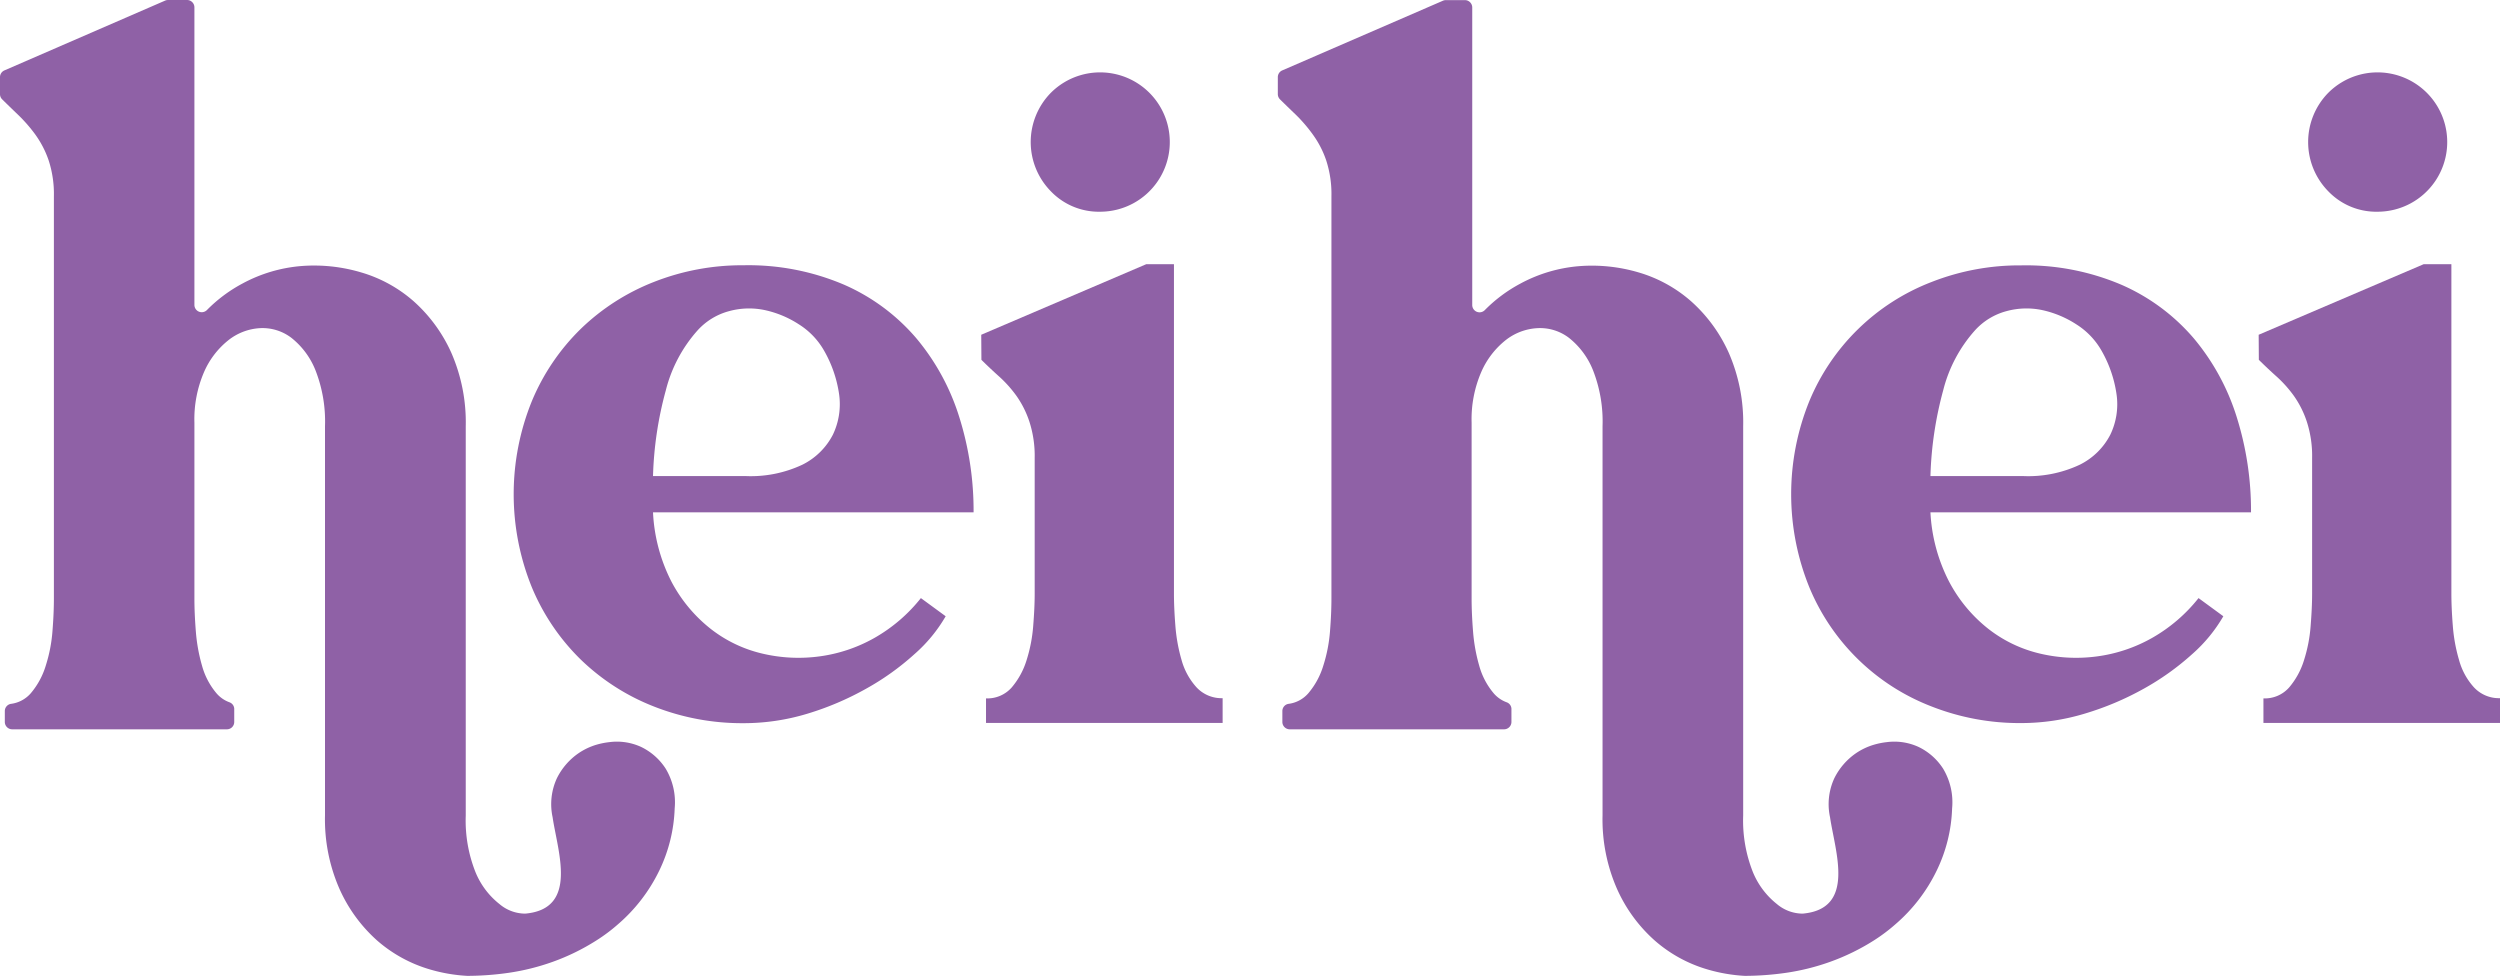<svg id="Capa_1" data-name="Capa 1" xmlns="http://www.w3.org/2000/svg" viewBox="0 0 440.69 172.01"><defs><style>.cls-1{fill:#8f61a6;}</style></defs><path class="cls-1" d="M201.27,254.3H144.76A29.93,29.93,0,0,0,148,266.5a26,26,0,0,0,6.9,8.32,23.4,23.4,0,0,0,9.08,4.37,27.58,27.58,0,0,0,10.09.51,26.86,26.86,0,0,0,9.76-3.28,28.24,28.24,0,0,0,8.15-7l4.37,3.2a26.54,26.54,0,0,1-5.55,6.72,45.67,45.67,0,0,1-8.49,6.06A51.64,51.64,0,0,1,172,289.79a38.71,38.71,0,0,1-11.27,1.68,42.4,42.4,0,0,1-15.81-2.94,38.91,38.91,0,0,1-12.86-8.24,38.47,38.47,0,0,1-8.66-12.78,43.63,43.63,0,0,1,0-32.8,38.47,38.47,0,0,1,8.66-12.78,38.91,38.91,0,0,1,12.86-8.24,42.4,42.4,0,0,1,15.81-2.94,42.93,42.93,0,0,1,17.74,3.44,35.37,35.37,0,0,1,12.7,9.42,40.2,40.2,0,0,1,7.57,13.88A55,55,0,0,1,201.27,254.3Zm-56.51-6.39h16.32a21.35,21.35,0,0,0,10-2,12.07,12.07,0,0,0,5.39-5.3,12.43,12.43,0,0,0,1.09-7.15,21.58,21.58,0,0,0-2.69-7.74,13.13,13.13,0,0,0-4.37-4.54,18,18,0,0,0-6-2.52,13.32,13.32,0,0,0-6.3.17,11.47,11.47,0,0,0-5.55,3.36,25,25,0,0,0-5.63,10.6A63.8,63.8,0,0,0,144.76,247.91Z" transform="translate(-29.65 -163.99)"/><path class="cls-1" d="M202.62,223l29.09-12.44h4.88v58c0,1.68.08,3.59.25,5.72a29.74,29.74,0,0,0,1.09,6.05,11.87,11.87,0,0,0,2.61,4.79,6,6,0,0,0,4.63,1.94v4.37H203.46V287.1a5.72,5.72,0,0,0,4.54-1.94,13.51,13.51,0,0,0,2.61-4.79,26.69,26.69,0,0,0,1.17-6.05c.17-2.13.26-4,.26-5.72V244.72a19.58,19.58,0,0,0-.93-6.39,17.19,17.19,0,0,0-2.27-4.54,21.63,21.63,0,0,0-3-3.37c-1.12-1-2.18-2-3.19-3Zm21-21.69a11.72,11.72,0,0,1-8.75-3.62,12.39,12.39,0,0,1,0-17.32,12.28,12.28,0,1,1,8.75,20.94Z" transform="translate(-29.65 -163.99)"/><path class="cls-1" d="M148.58,306.49a27.23,27.23,0,0,1-2.71,10.95,29.32,29.32,0,0,1-7.3,9.49,29.78,29.78,0,0,1-3.78,2.83,38.51,38.51,0,0,1-7.75,3.79,40.16,40.16,0,0,1-7.7,1.92,51.86,51.86,0,0,1-7.21.54H112a28.72,28.72,0,0,1-6.59-1.14,24.62,24.62,0,0,1-9.28-5.09,26.77,26.77,0,0,1-6.63-9.08,30.47,30.47,0,0,1-2.56-13v-4.05l0-41.27V239.14a24.72,24.72,0,0,0-1.7-9.93,13.79,13.79,0,0,0-4.24-5.68,8.41,8.41,0,0,0-5.6-1.69A9.86,9.86,0,0,0,69.86,224a14.61,14.61,0,0,0-4.25,5.59,21,21,0,0,0-1.69,8.91v31c0,1.69.08,3.62.25,5.76a30.2,30.2,0,0,0,1.1,6.11,12.77,12.77,0,0,0,2.55,4.84,5.47,5.47,0,0,0,2.29,1.58,1.27,1.27,0,0,1,.83,1.27c0,.73,0,1.46,0,2.19v0a1.29,1.29,0,0,1-1.29,1.3H31.8a1.3,1.3,0,0,1-1.3-1.3v-1.92a1.28,1.28,0,0,1,1.1-1.27,5.56,5.56,0,0,0,3.48-1.87,13.62,13.62,0,0,0,2.63-4.84,26.57,26.57,0,0,0,1.19-6.11c.17-2.14.25-4.07.25-5.76V198.6a19.14,19.14,0,0,0-.93-6.36,17.36,17.36,0,0,0-2.38-4.58,26.74,26.74,0,0,0-3.05-3.48c-.94-.9-1.86-1.79-2.76-2.68a1.3,1.3,0,0,1-.38-.91v-3a1.29,1.29,0,0,1,.78-1.19L58.75,164.1a1.31,1.31,0,0,1,.52-.11h3.35a1.3,1.3,0,0,1,1.3,1.3v52.44a1.29,1.29,0,0,0,2.2.92,25.88,25.88,0,0,1,6.31-4.7,26.24,26.24,0,0,1,10.3-3.06A29,29,0,0,1,93.28,212a24.35,24.35,0,0,1,9.28,5.09,26.88,26.88,0,0,1,6.64,9.07,30.67,30.67,0,0,1,2.55,13v68.58a24.65,24.65,0,0,0,1.69,9.92,13.81,13.81,0,0,0,4.24,5.68,7.06,7.06,0,0,0,4.56,1.7c9.4-.84,5.72-10.89,4.82-17a10.89,10.89,0,0,1,.76-6.87,11.6,11.6,0,0,1,3.82-4.41,11.39,11.39,0,0,1,3.17-1.5,13.5,13.5,0,0,1,2.26-.45,10.21,10.21,0,0,1,5.6.85,10.66,10.66,0,0,1,4.32,3.82A11.51,11.51,0,0,1,148.58,306.49Z" transform="translate(-29.65 -163.99)"/><path class="cls-1" d="M426.45,254.3H369.94a29.93,29.93,0,0,0,3.28,12.2,26,26,0,0,0,6.9,8.32,23.47,23.47,0,0,0,9.08,4.37,27.58,27.58,0,0,0,10.09.51,26.86,26.86,0,0,0,9.76-3.28,28.24,28.24,0,0,0,8.15-7l4.37,3.2a26.7,26.7,0,0,1-5.54,6.72,46.09,46.09,0,0,1-8.5,6.06,51.64,51.64,0,0,1-10.34,4.37,38.71,38.71,0,0,1-11.27,1.68,42.44,42.44,0,0,1-15.81-2.94,38.14,38.14,0,0,1-21.52-21,43.63,43.63,0,0,1,0-32.8,38.14,38.14,0,0,1,21.52-21,42.44,42.44,0,0,1,15.81-2.94,42.93,42.93,0,0,1,17.74,3.44,35.37,35.37,0,0,1,12.7,9.42,40.2,40.2,0,0,1,7.57,13.88A55,55,0,0,1,426.45,254.3Zm-56.51-6.39h16.32a21.32,21.32,0,0,0,10-2,12.07,12.07,0,0,0,5.39-5.3,12.35,12.35,0,0,0,1.09-7.15,21.58,21.58,0,0,0-2.69-7.74,13.13,13.13,0,0,0-4.37-4.54,18.07,18.07,0,0,0-6-2.52,13.36,13.36,0,0,0-6.31.17,11.47,11.47,0,0,0-5.55,3.36,25,25,0,0,0-5.63,10.6A64.32,64.32,0,0,0,369.94,247.91Z" transform="translate(-29.65 -163.99)"/><path class="cls-1" d="M427.8,223l29.09-12.44h4.88v58c0,1.68.08,3.59.25,5.72a29.07,29.07,0,0,0,1.1,6.05,11.74,11.74,0,0,0,2.6,4.79,6,6,0,0,0,4.63,1.94v4.37H428.64V287.1a5.72,5.72,0,0,0,4.54-1.94,13.51,13.51,0,0,0,2.61-4.79,26.15,26.15,0,0,0,1.17-6.05c.17-2.13.26-4,.26-5.72V244.72a19.58,19.58,0,0,0-.93-6.39,17.19,17.19,0,0,0-2.27-4.54,21.63,21.63,0,0,0-3-3.37c-1.12-1-2.18-2-3.19-3Zm21-21.69a11.72,11.72,0,0,1-8.75-3.62,12.39,12.39,0,0,1,0-17.32,12.28,12.28,0,1,1,8.75,20.94Z" transform="translate(-29.65 -163.99)"/><path class="cls-1" d="M373.76,306.49a27.06,27.06,0,0,1-2.71,10.95,29.32,29.32,0,0,1-7.3,9.49,30.4,30.4,0,0,1-3.77,2.83,38.86,38.86,0,0,1-7.76,3.79,40.16,40.16,0,0,1-7.7,1.92,51.86,51.86,0,0,1-7.21.54h-.11a28.72,28.72,0,0,1-6.59-1.14,24.5,24.5,0,0,1-9.27-5.09,26.66,26.66,0,0,1-6.64-9.08,30.47,30.47,0,0,1-2.56-13v-4.05l0-41.27V239.14a24.72,24.72,0,0,0-1.7-9.93,13.79,13.79,0,0,0-4.24-5.68,8.41,8.41,0,0,0-5.6-1.69A9.89,9.89,0,0,0,295,224a14.61,14.61,0,0,0-4.25,5.59,21,21,0,0,0-1.69,8.91v31c0,1.69.08,3.62.25,5.76a30.2,30.2,0,0,0,1.1,6.11,12.77,12.77,0,0,0,2.55,4.84,5.47,5.47,0,0,0,2.29,1.58,1.27,1.27,0,0,1,.83,1.27c0,.73,0,1.46,0,2.19v0a1.3,1.3,0,0,1-1.3,1.3H257a1.3,1.3,0,0,1-1.3-1.3v-1.92a1.28,1.28,0,0,1,1.1-1.27,5.53,5.53,0,0,0,3.48-1.87,13.62,13.62,0,0,0,2.63-4.84,26.57,26.57,0,0,0,1.19-6.11c.17-2.14.25-4.07.25-5.76V198.6a19.14,19.14,0,0,0-.93-6.36,17.07,17.07,0,0,0-2.38-4.58,26.74,26.74,0,0,0-3-3.48c-.94-.9-1.86-1.79-2.76-2.68a1.3,1.3,0,0,1-.38-.91v-3a1.29,1.29,0,0,1,.78-1.19l28.32-12.28a1.31,1.31,0,0,1,.52-.11h3.35a1.3,1.3,0,0,1,1.3,1.3v52.44a1.29,1.29,0,0,0,2.2.92,25.88,25.88,0,0,1,6.31-4.7,26.24,26.24,0,0,1,10.3-3.06A29,29,0,0,1,318.46,212a24.35,24.35,0,0,1,9.28,5.09,26.88,26.88,0,0,1,6.64,9.07,30.67,30.67,0,0,1,2.55,13v68.58a24.65,24.65,0,0,0,1.69,9.92,13.9,13.9,0,0,0,4.24,5.68,7.08,7.08,0,0,0,4.56,1.7c9.4-.84,5.72-10.89,4.82-17a10.89,10.89,0,0,1,.76-6.87,11.6,11.6,0,0,1,3.82-4.41,11.32,11.32,0,0,1,3.18-1.5,13.18,13.18,0,0,1,2.25-.45,10.21,10.21,0,0,1,5.6.85,10.6,10.6,0,0,1,4.32,3.82A11.51,11.51,0,0,1,373.76,306.49Z" transform="translate(-29.65 -163.99)"/></svg>